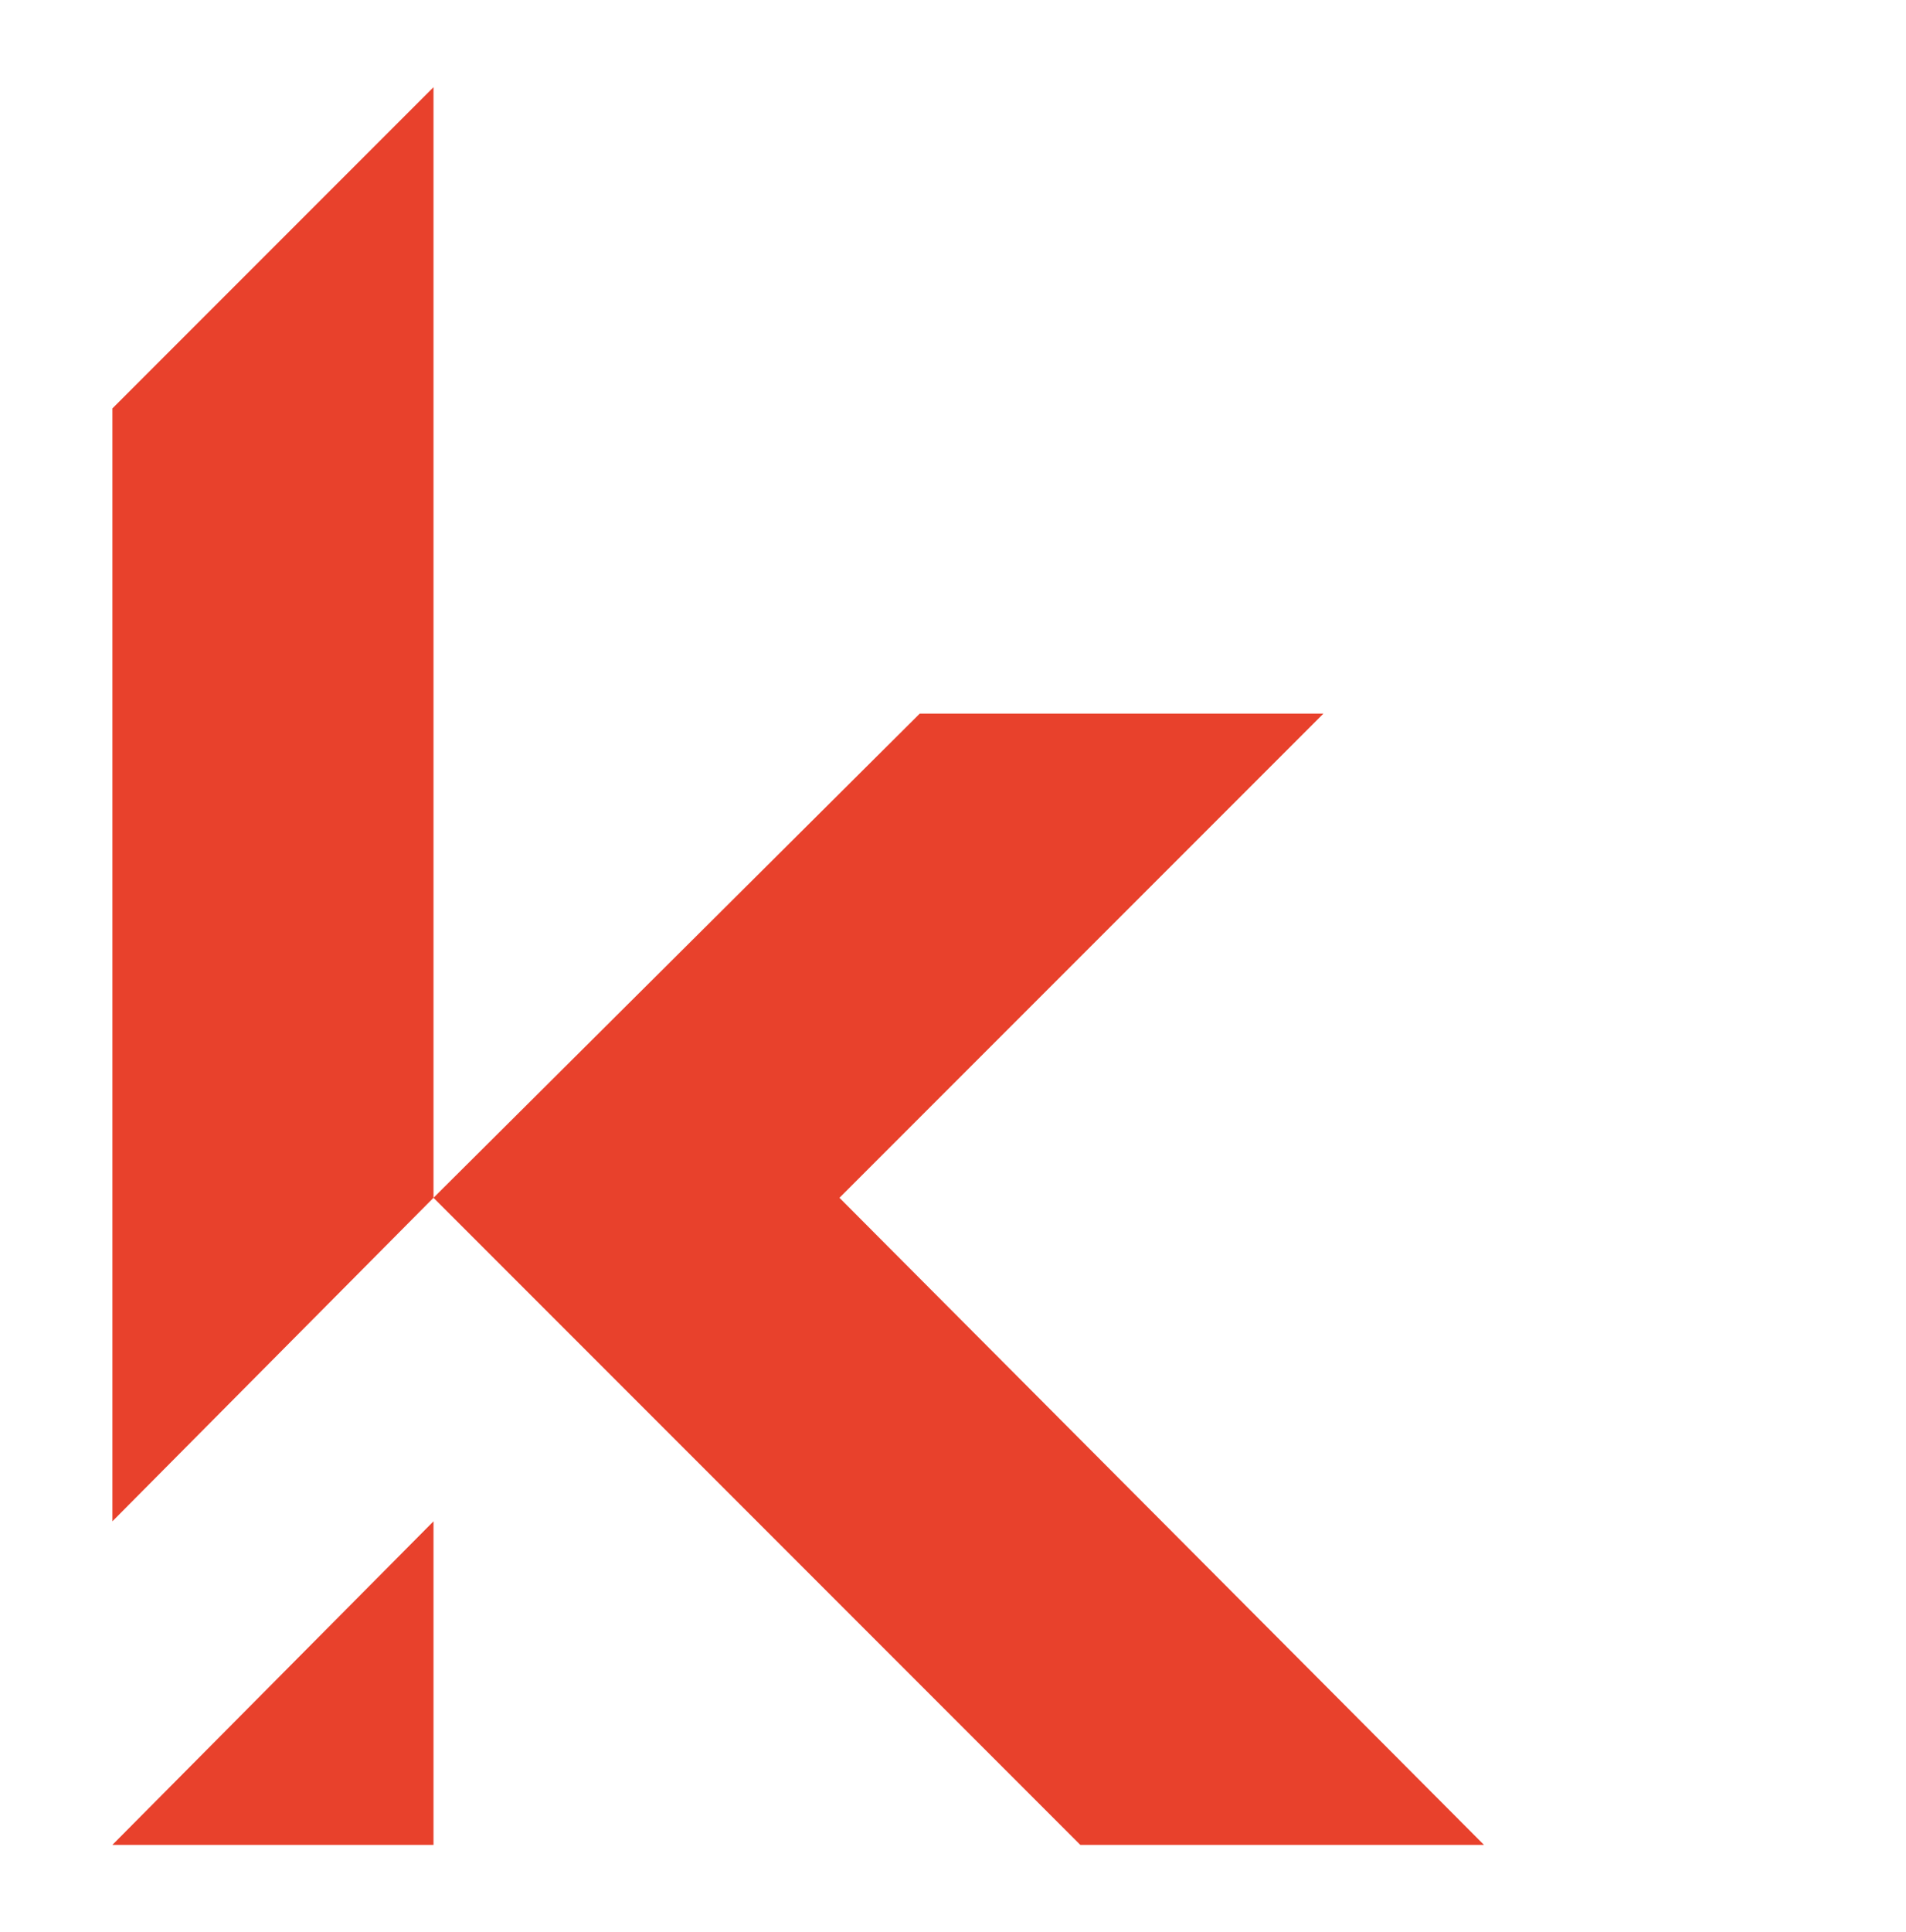 <?xml version="1.0" encoding="utf-8"?>
<!-- Generator: Adobe Illustrator 27.1.1, SVG Export Plug-In . SVG Version: 6.00 Build 0)  -->
<svg version="1.1" id="Ebene_1" xmlns="http://www.w3.org/2000/svg" xmlns:xlink="http://www.w3.org/1999/xlink" x="0px" y="0px"
	 viewBox="0 0 83.1 84.2" style="enable-background:new 0 0 83.1 84.2;" xml:space="preserve">
<style type="text/css">
	.st0{fill:#FFFFFF;}
	.st1{fill:#E8412C;}
</style>
<rect x="-1.1" y="-0.8" class="st0" width="85.1" height="86.1"/>
<g>
	<polygon class="st1" points="40.1,31.1 18.9,52.2 47.1,80.4 64.7,80.4 36.6,52.2 57.7,31.1 	"/>
	<polygon class="st1" points="4.9,17.8 18.9,3.8 18.9,52.2 4.9,66.3 	"/>
	<polygon class="st1" points="18.9,66.3 4.9,80.4 4.9,80.4 18.9,80.4 	"/>
</g>
</svg>

